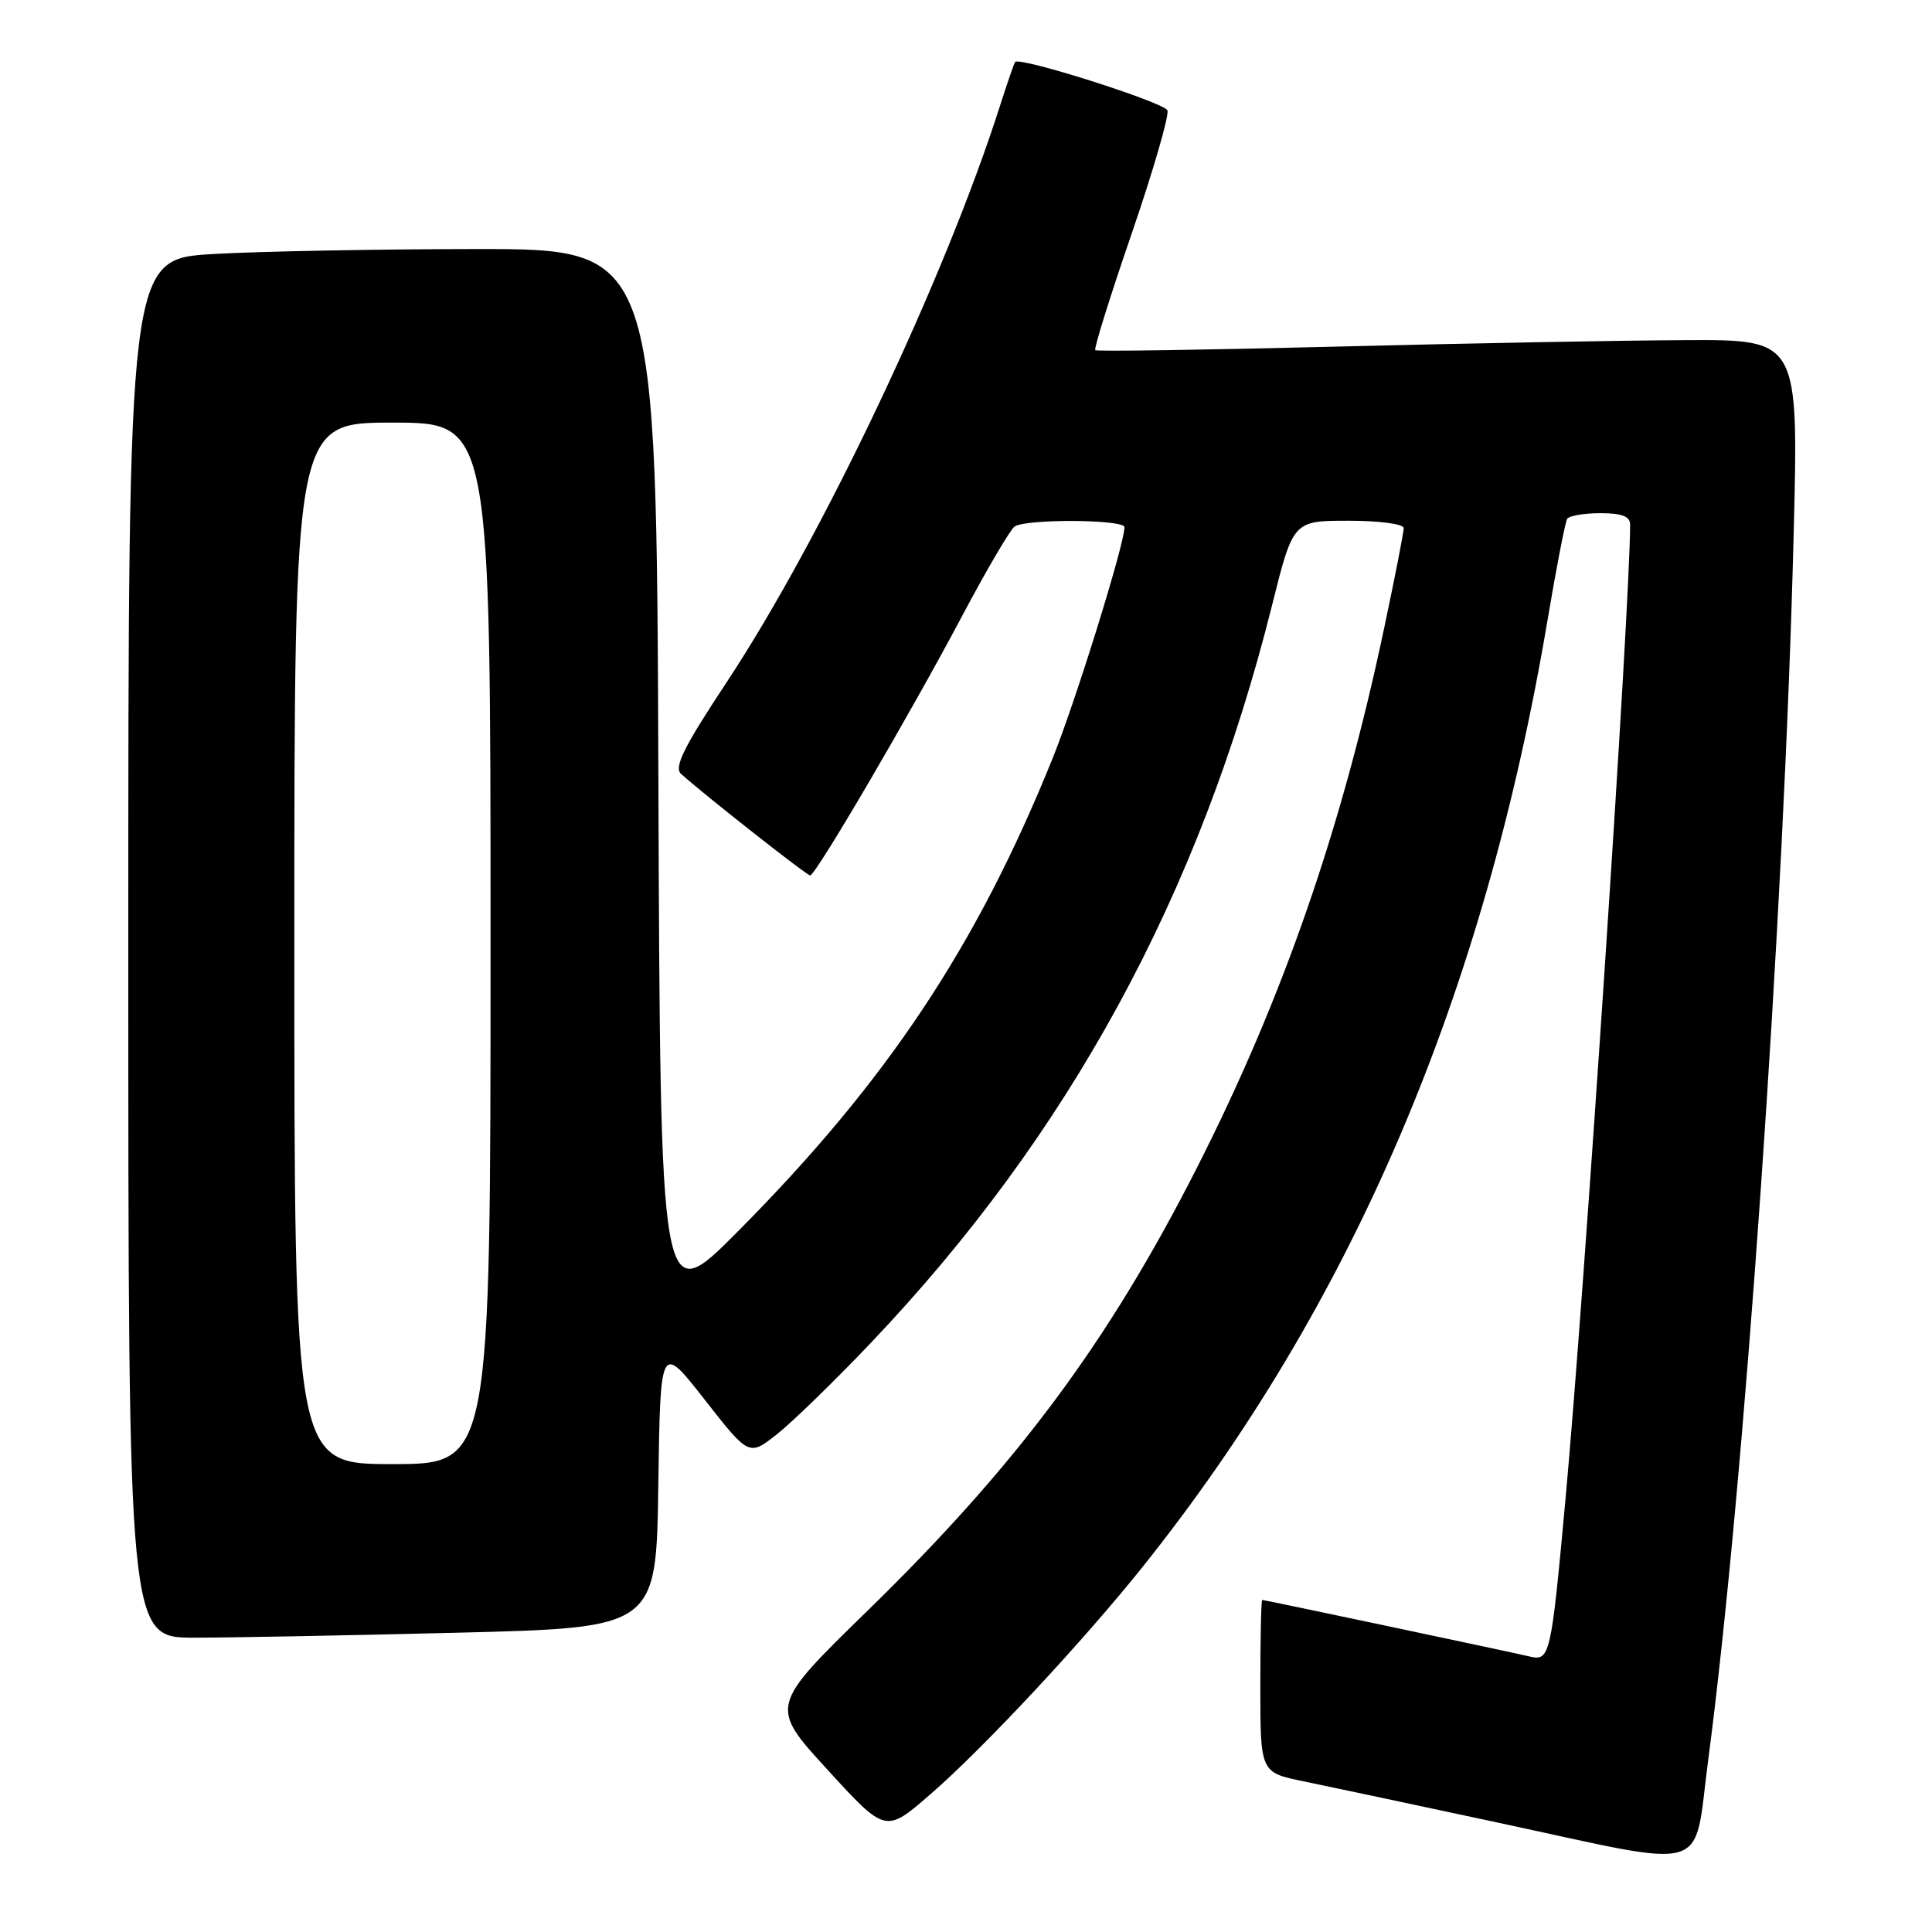 <?xml version="1.0" encoding="UTF-8" standalone="no"?>
<!DOCTYPE svg PUBLIC "-//W3C//DTD SVG 1.1//EN" "http://www.w3.org/Graphics/SVG/1.1/DTD/svg11.dtd" >
<svg xmlns="http://www.w3.org/2000/svg" xmlns:xlink="http://www.w3.org/1999/xlink" version="1.1" viewBox="0 0 256 256">
 <g >
 <path fill="currentColor"
d=" M 226.34 233.25 C 231.11 197.18 236.41 121.32 237.67 70.75 C 238.32 45.00 238.32 45.00 223.41 45.07 C 215.21 45.10 194.32 45.49 177.00 45.93 C 159.68 46.37 145.33 46.58 145.13 46.40 C 144.92 46.23 147.09 39.28 149.95 30.96 C 152.81 22.63 154.94 15.28 154.69 14.63 C 154.28 13.57 135.11 7.48 134.51 8.21 C 134.38 8.37 133.48 10.97 132.51 14.00 C 125.18 36.97 108.94 71.23 96.33 90.33 C 90.59 99.01 89.27 101.67 90.25 102.55 C 93.42 105.40 106.90 116.00 107.35 116.00 C 108.08 116.00 120.69 94.46 127.55 81.50 C 130.76 75.45 133.86 70.17 134.44 69.77 C 135.93 68.73 149.00 68.81 149.00 69.86 C 149.00 72.08 142.53 92.92 139.51 100.40 C 129.45 125.36 117.52 143.30 97.73 163.21 C 87.50 173.50 87.50 173.50 87.24 103.25 C 86.99 33.00 86.99 33.00 63.24 33.00 C 50.18 33.01 34.44 33.30 28.25 33.66 C 17.00 34.31 17.00 34.31 17.00 125.65 C 17.00 217.00 17.00 217.00 25.75 217.00 C 30.56 217.00 46.30 216.70 60.73 216.34 C 86.96 215.68 86.96 215.68 87.23 196.82 C 87.50 177.96 87.50 177.96 93.38 185.47 C 99.25 192.97 99.25 192.97 102.99 190.01 C 105.04 188.38 110.60 182.98 115.33 178.00 C 141.66 150.34 158.97 118.54 168.54 80.25 C 171.35 69.00 171.35 69.00 178.68 69.00 C 182.81 69.00 186.00 69.43 186.00 69.98 C 186.00 70.53 184.84 76.46 183.42 83.17 C 177.80 109.81 169.97 132.37 158.55 154.83 C 146.81 177.92 134.74 194.13 114.95 213.43 C 101.96 226.10 101.96 226.10 109.65 234.50 C 117.34 242.91 117.34 242.91 123.27 237.76 C 130.23 231.74 143.57 217.44 151.50 207.50 C 179.16 172.84 196.66 131.91 205.04 82.26 C 206.22 75.24 207.40 69.16 207.66 68.75 C 207.91 68.34 209.89 68.00 212.06 68.00 C 214.91 68.00 216.00 68.42 216.00 69.51 C 216.00 80.15 210.00 170.62 207.45 198.50 C 205.52 219.53 205.39 220.13 202.67 219.49 C 199.67 218.79 167.56 212.00 167.25 212.00 C 167.11 212.00 167.00 217.14 167.00 223.43 C 167.00 234.86 167.00 234.86 172.75 236.04 C 175.91 236.69 187.50 239.15 198.50 241.51 C 227.17 247.66 224.32 248.50 226.34 233.25 Z  M 39.00 125.00 C 39.00 56.00 39.00 56.00 52.00 56.00 C 65.00 56.00 65.00 56.00 65.00 125.00 C 65.00 194.00 65.00 194.00 52.00 194.00 C 39.00 194.00 39.00 194.00 39.00 125.00 Z "/>
</g>
</svg>